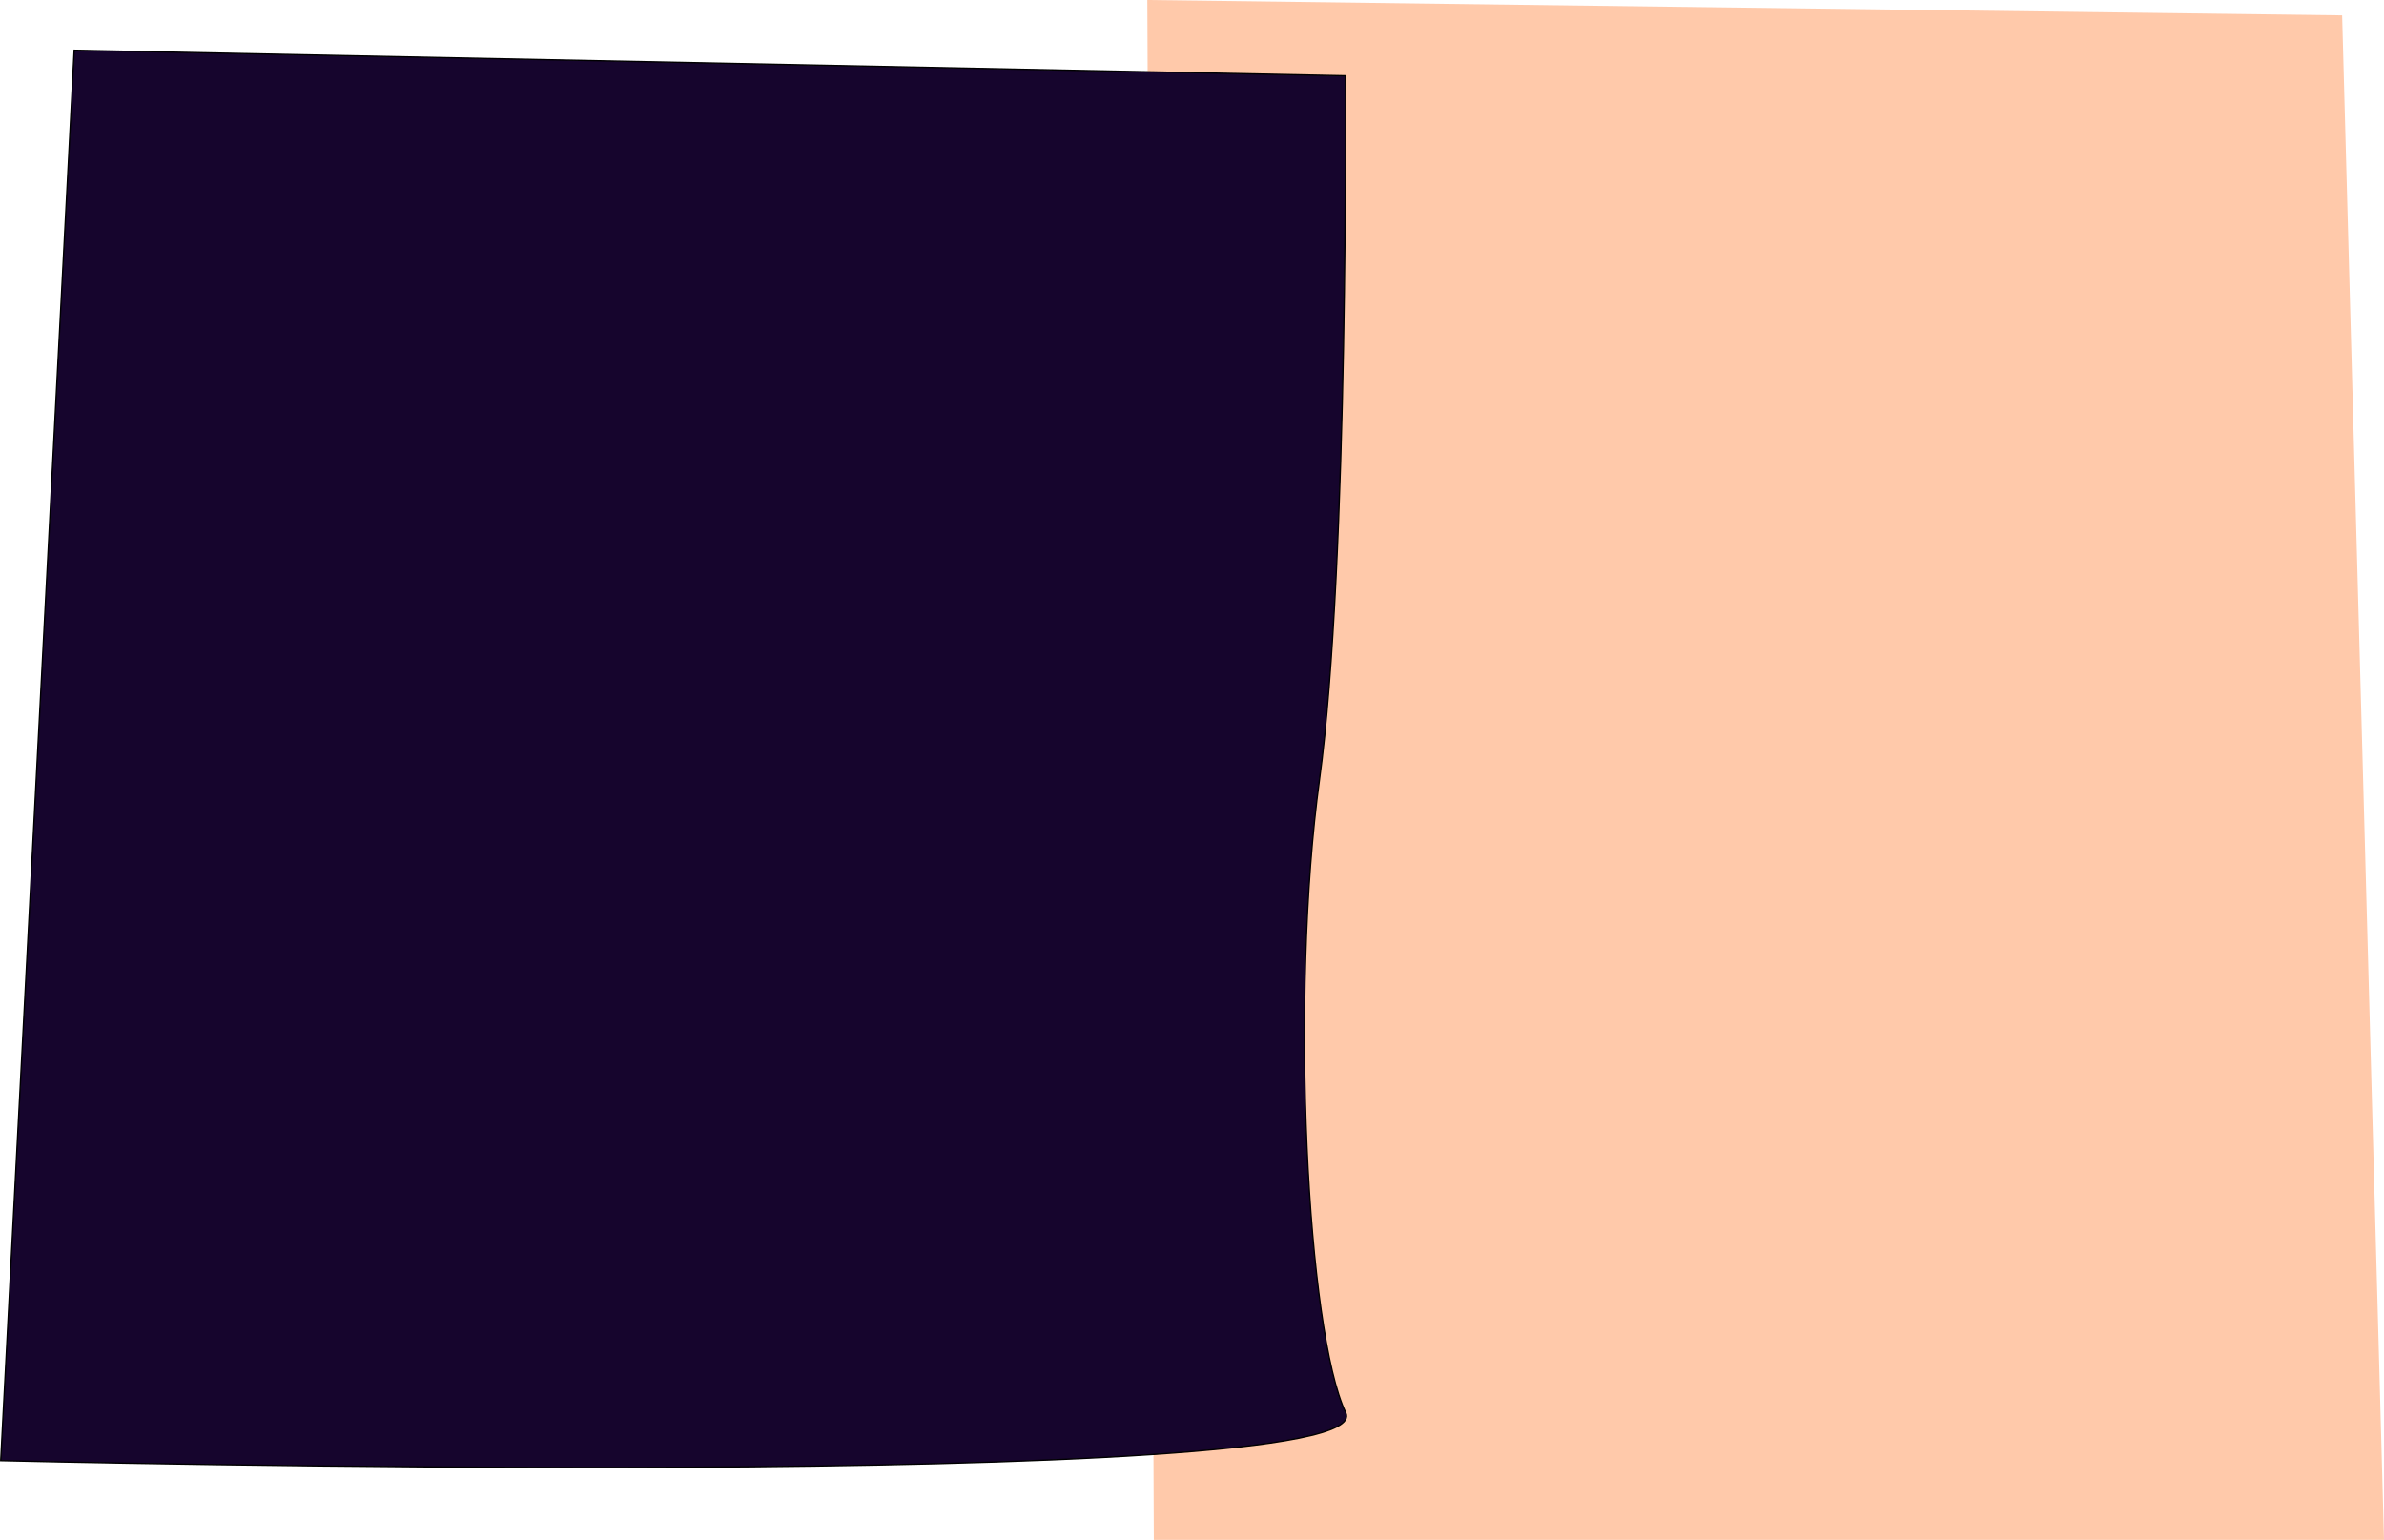 <svg xmlns="http://www.w3.org/2000/svg" width="1770.36" height="1143.54" viewBox="0 0 1770.36 1143.54"><defs><style>.cls-1{fill:#ffc9aa;}.cls-2{fill:#16052d;stroke:#000;stroke-miterlimit:10;}</style></defs><title>Asset 4</title><g id="Layer_2" data-name="Layer 2"><g id="Layer_8" data-name="Layer 8"><polygon class="cls-1" points="852.01 0 856.83 1143.54 1770.36 1143.54 1739.28 11.39 852.01 0"/><path class="cls-2" d="M999,56.28S1001.8,418.4,979.85,579s-9.31,409.72,19.51,470.15S.53,1084.72.53,1084.72L55.11,37.29Z"/></g></g></svg>
